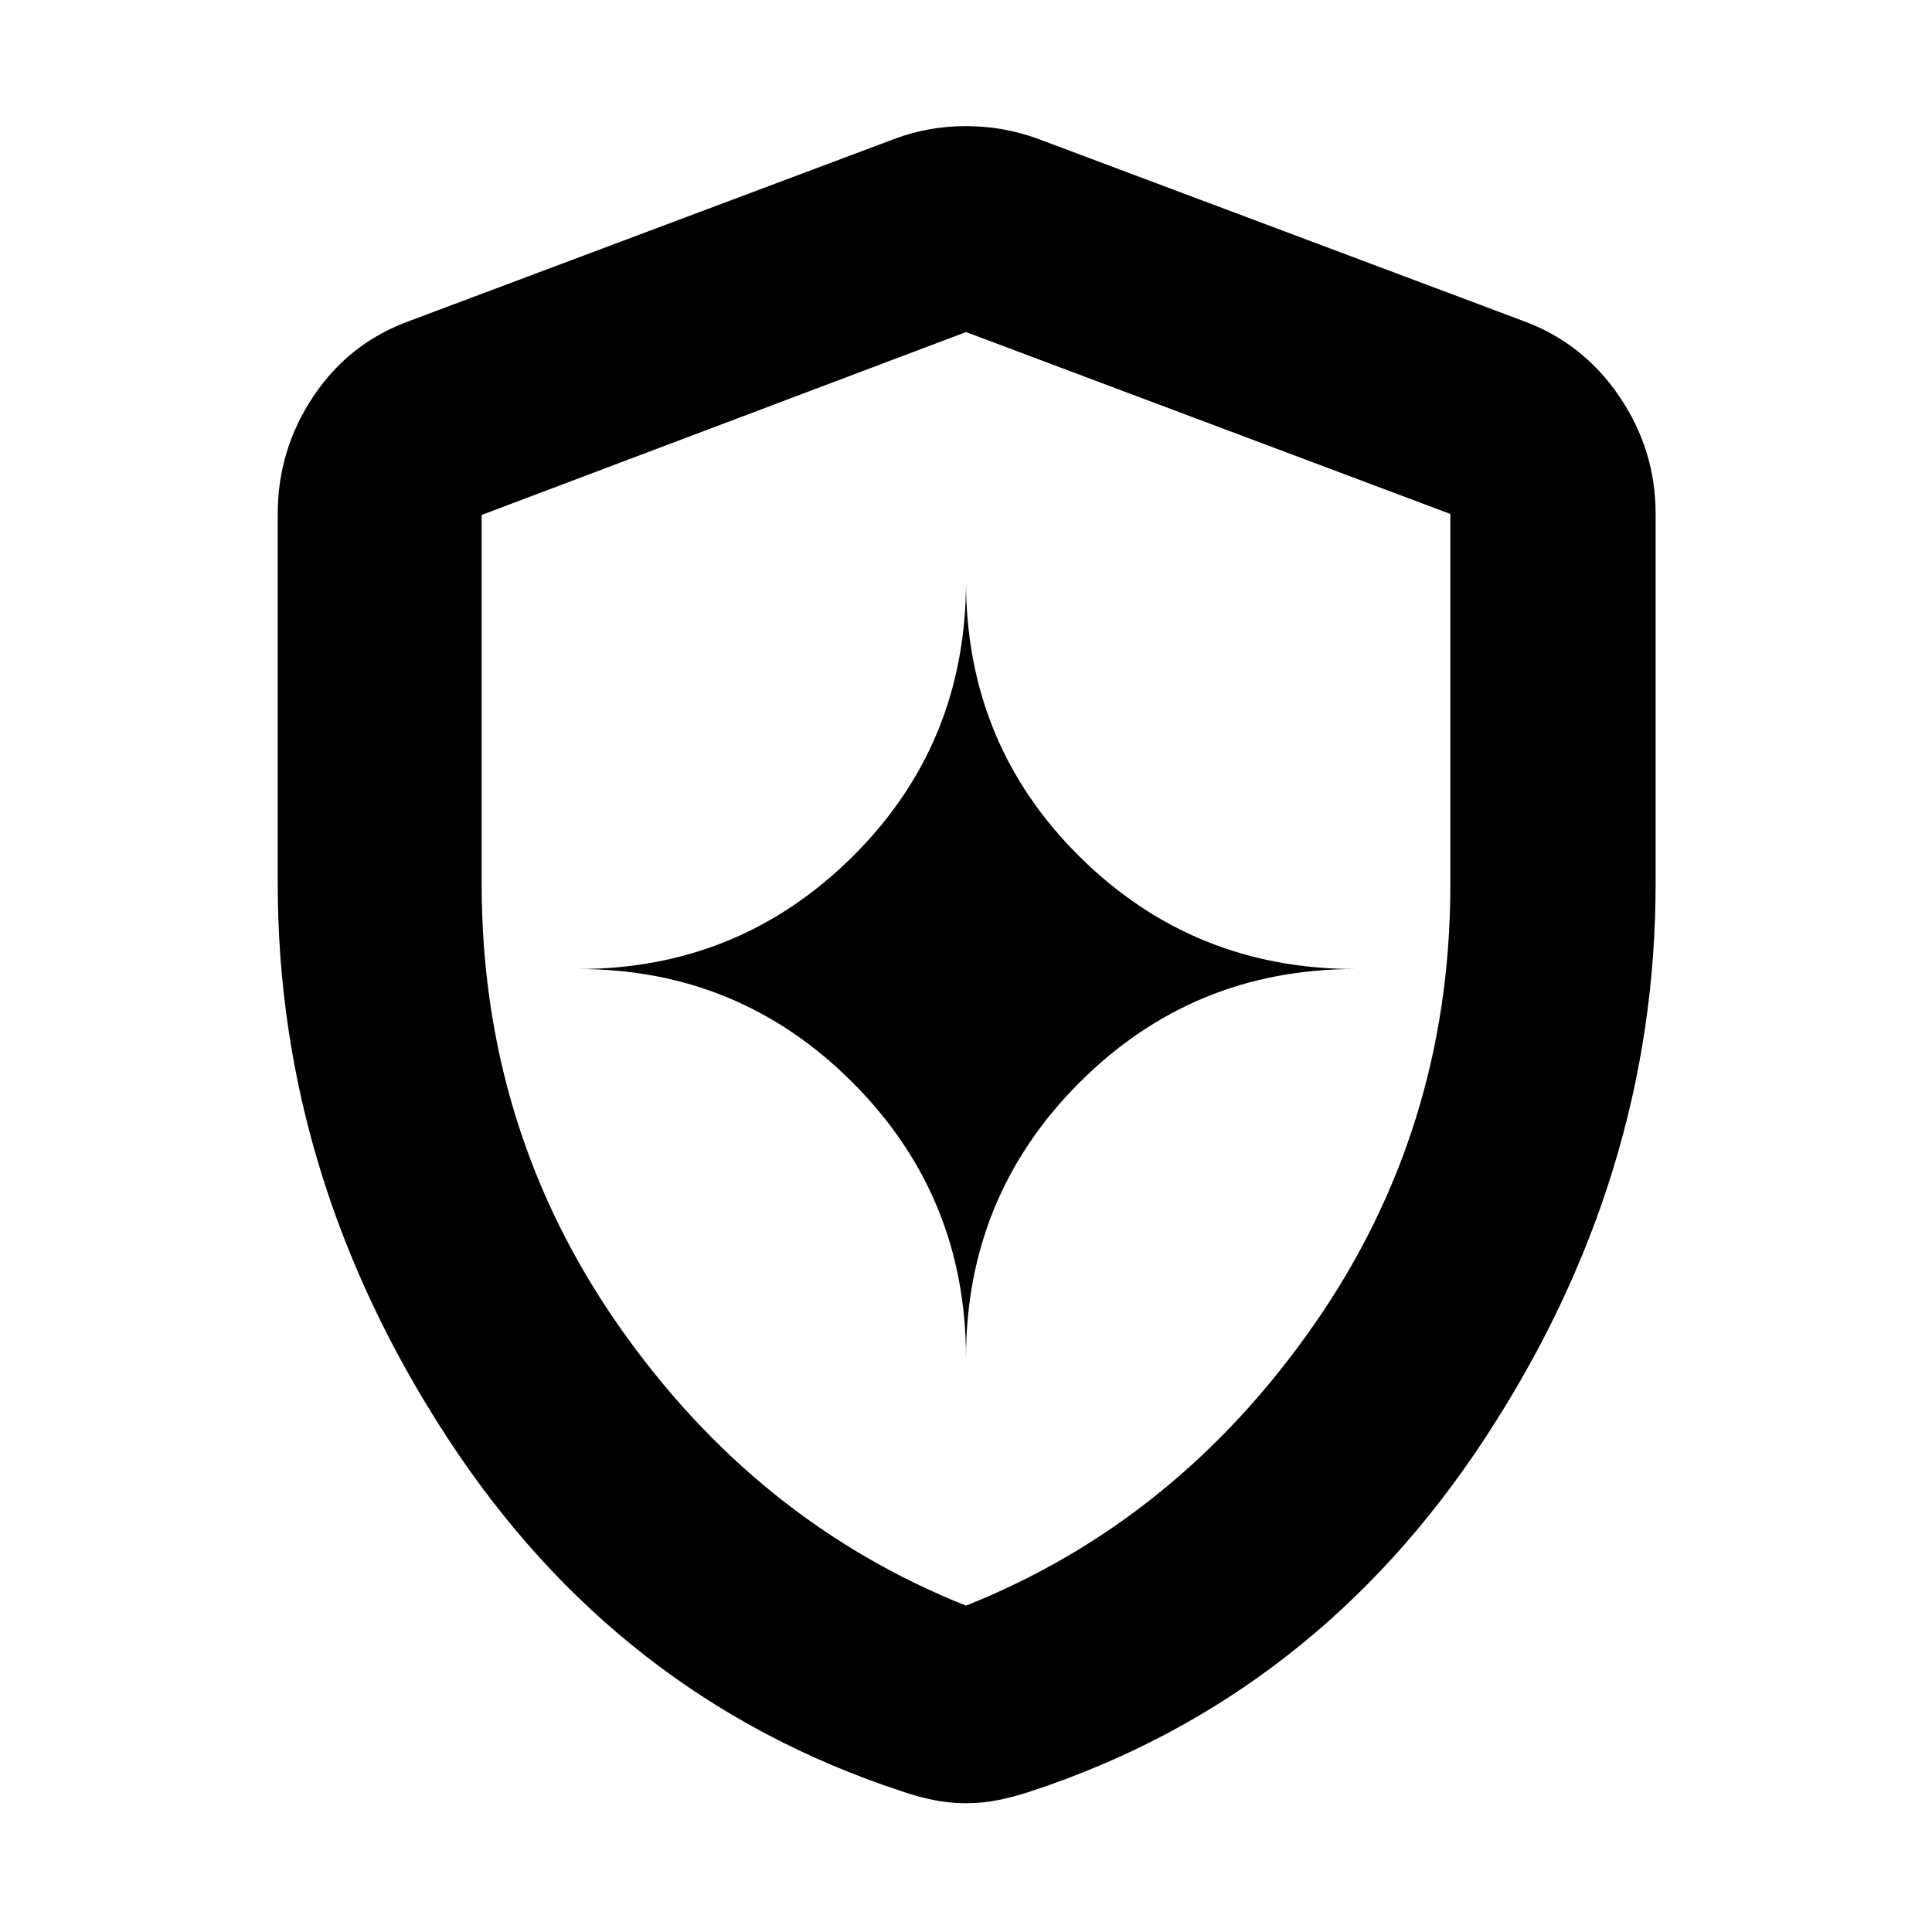 <svg xmlns="http://www.w3.org/2000/svg" height="40" viewBox="0 -960 960 960" width="40"><path d="M480-285.167q0-80.533 56.4-136.933 56.4-56.4 136.933-56.4-80.533 0-136.933-55.89Q480-590.28 480-671.167q0 80.887-56.347 136.777-56.346 55.89-136.32 55.89 79.974 0 136.32 56.4Q480-365.7 480-285.167ZM480-64q-8.58 0-16.553-1.667-7.974-1.666-15.613-4.333Q306.5-116.5 222.25-245.648T138-520.956v-183.689q0-32.002 17.857-58.619 17.858-26.617 47.976-37.403L444.5-891q16.917-6.333 35.5-6.333T515.833-891L756.5-800.667q29.785 10.786 47.976 37.403 18.191 26.617 18.191 58.619v183.689q0 146.16-84.584 275.308Q653.5-116.5 512.5-70q-7.973 2.667-15.947 4.333Q488.58-64 480-64Zm0-98.166q104.5-41.667 172.584-139.104 68.083-97.437 68.083-219.046v-184.297L480-795.001l-240.667 90.872v183.348q0 122.074 68.083 219.511Q375.5-203.833 480-162.166Zm0-316.334Z"/></svg>